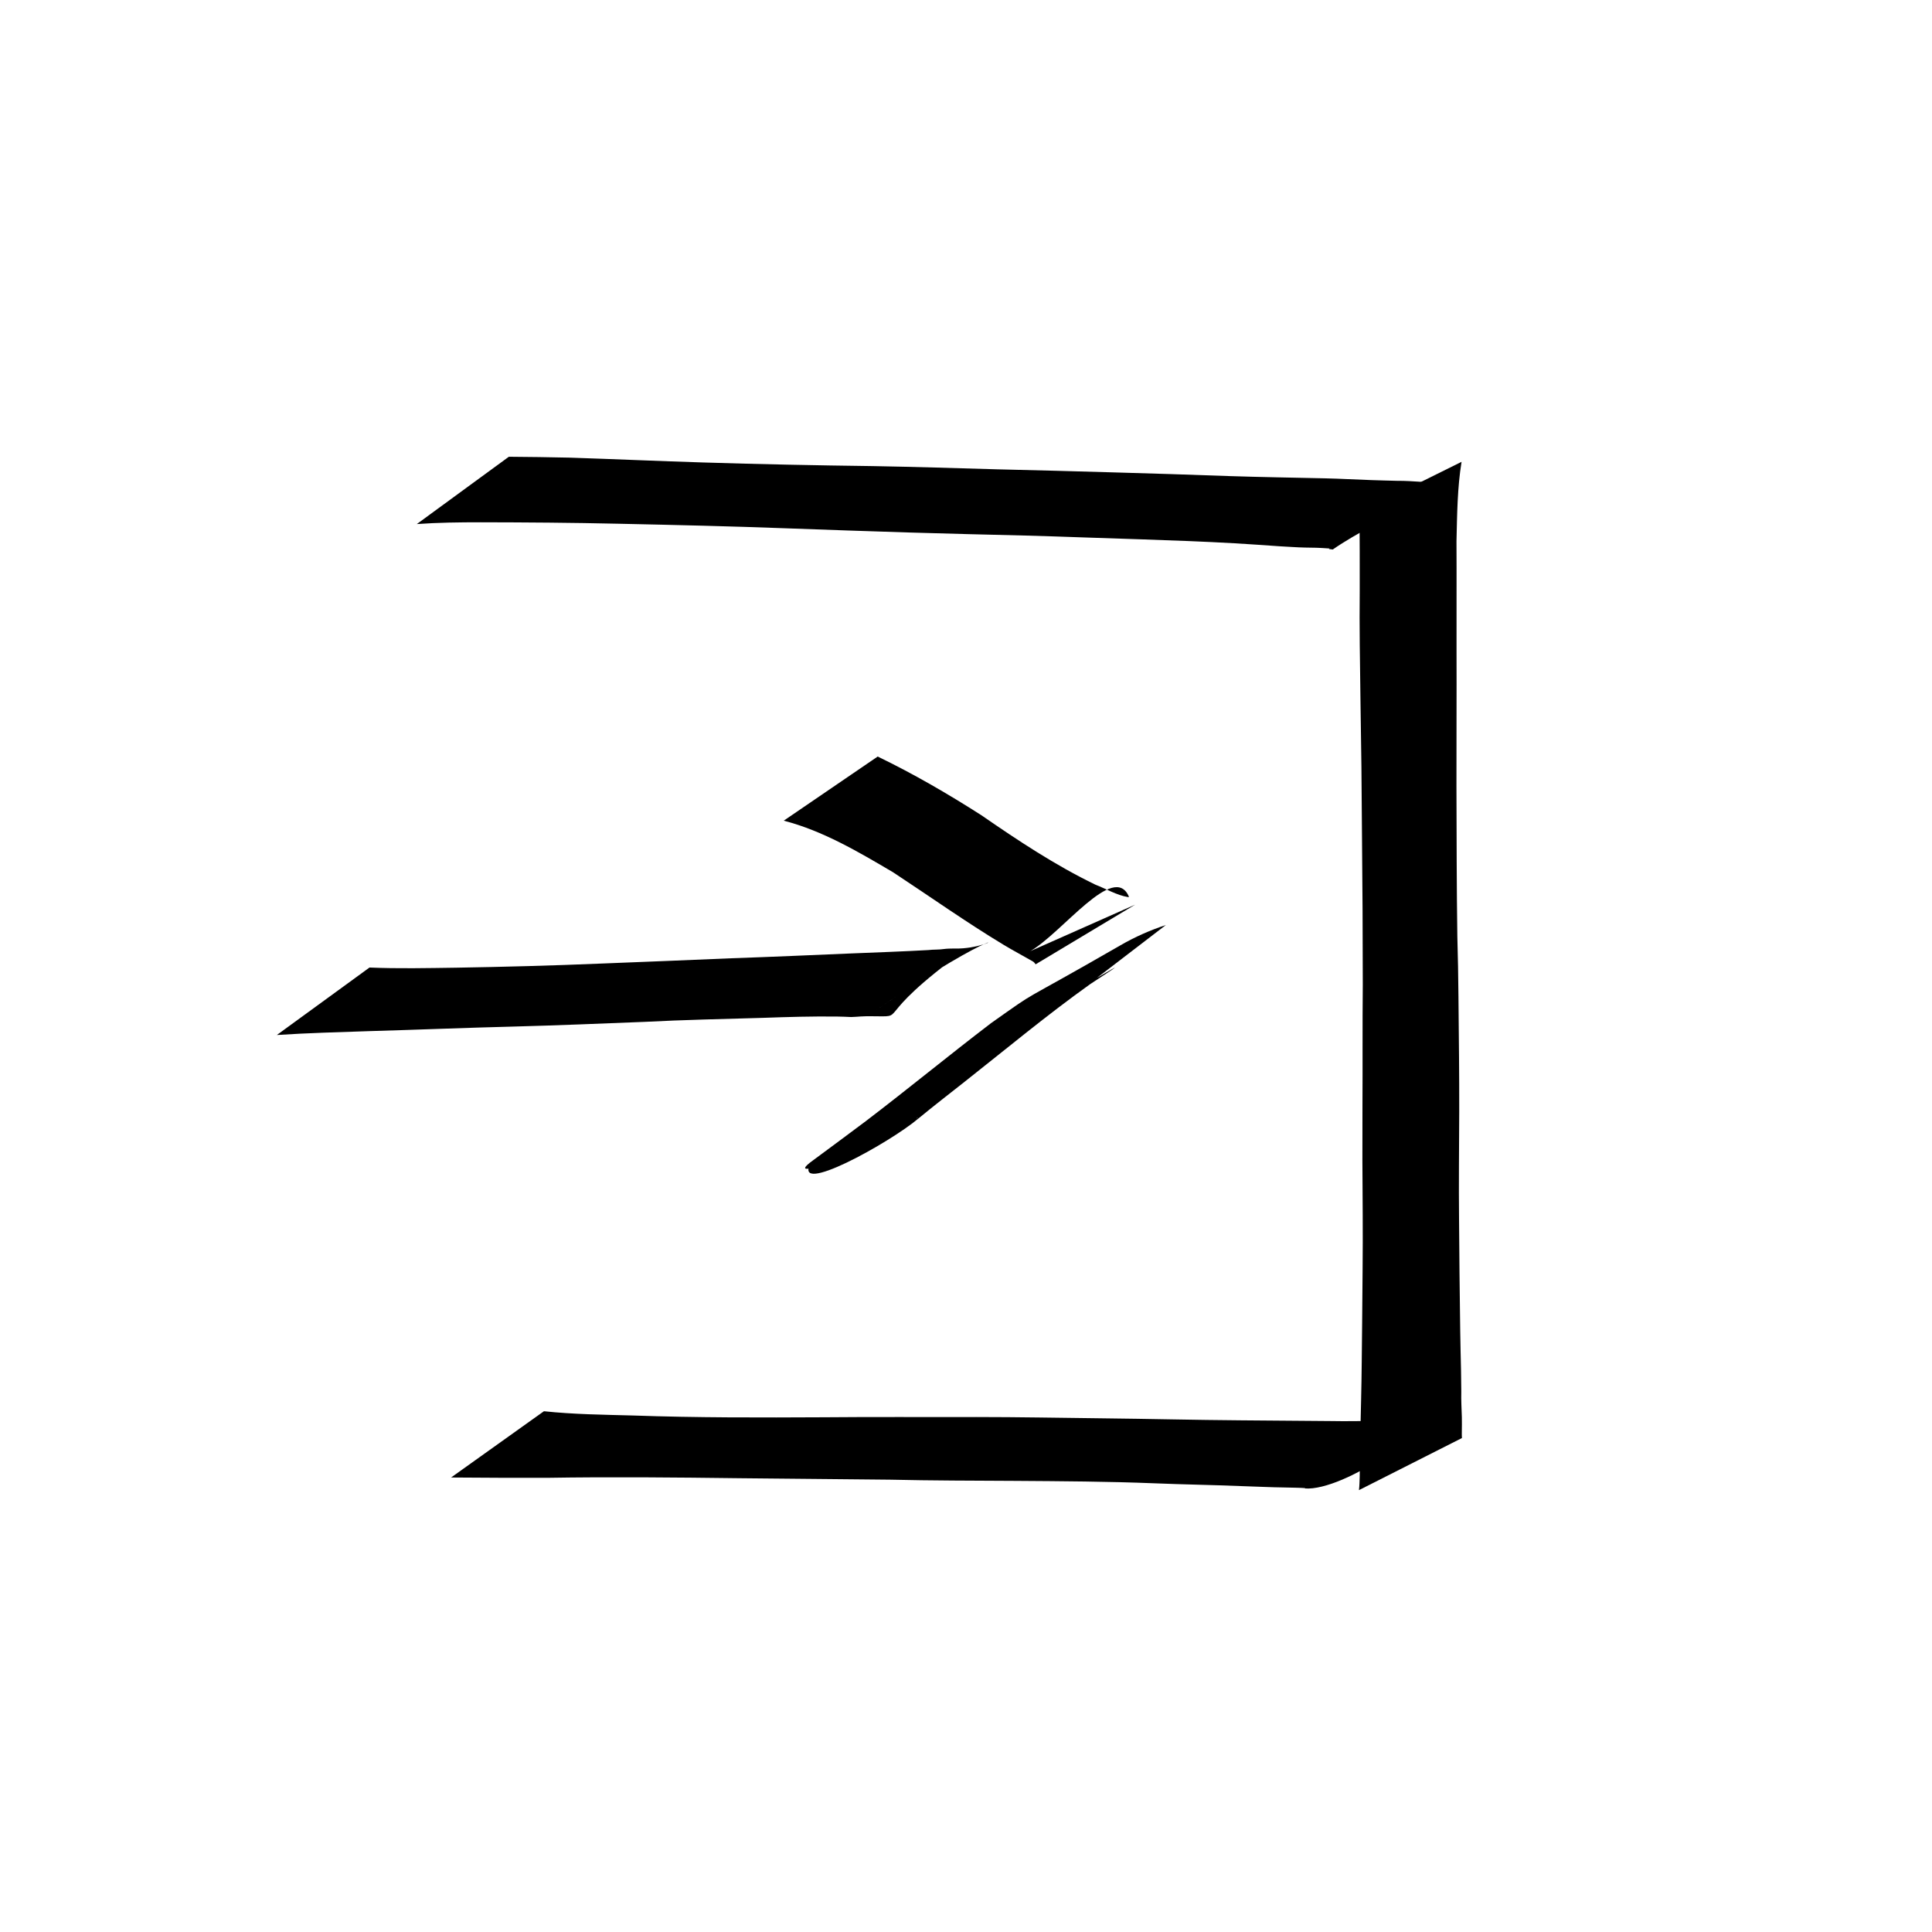 <?xml version="1.0" encoding="UTF-8" standalone="no"?>
<svg
   xmlns:dc="http://purl.org/dc/elements/1.1/"
   xmlns:cc="http://creativecommons.org/ns#"
   xmlns:rdf="http://www.w3.org/1999/02/22-rdf-syntax-ns#"
   xmlns:svg="http://www.w3.org/2000/svg"
   xmlns="http://www.w3.org/2000/svg"
   xmlns:sodipodi="http://sodipodi.sourceforge.net/DTD/sodipodi-0.dtd"
   xmlns:inkscape="http://www.inkscape.org/namespaces/inkscape"
   inkscape:version="1.0 (6e3e5246a0, 2020-05-07)"
   sodipodi:docname="login.svg"
   id="svg62"
   version="1.1"
   width="24"
   viewBox="0 0 24 24"
   height="24">
  <defs
     id="defs66" />
  <sodipodi:namedview
     inkscape:current-layer="layer5"
     inkscape:window-maximized="1"
     inkscape:window-y="27"
     inkscape:window-x="53"
     inkscape:cy="11.240386"
     inkscape:cx="9.6369184"
     inkscape:zoom="19.51905"
     showgrid="false"
     id="namedview64"
     inkscape:window-height="713"
     inkscape:window-width="1313"
     inkscape:pageshadow="2"
     inkscape:pageopacity="0"
     guidetolerance="10"
     gridtolerance="10"
     objecttolerance="10"
     borderopacity="1"
     bordercolor="#666666"
     pagecolor="#ffffff" />
  <path
     id="path58"
     fill="none"
     d="M0 0h24v24H0z" />
  <g
     inkscape:label="Layer 5"
     id="layer5"
     inkscape:groupmode="layer">
    <path
       d="m 16.886,6.366 c 0.007,0.323 0.004,0.646 0.005,0.969 -0.005,0.449 0.003,0.898 0.009,1.347 0.01,0.561 0.016,1.123 0.019,1.685 0.006,0.621 0.01,1.242 0.01,1.863 -0.005,0.504 -0.001,1.007 -0.004,1.511 -0.002,0.45 -0.001,0.899 0.003,1.349 0.003,0.45 -0.004,0.9 -0.007,1.35 -0.004,0.319 -0.005,0.639 -0.013,0.958 -0.004,0.176 -0.009,0.352 -0.009,0.528 0.003,0.109 -0.004,0.218 -0.007,0.327 -5.83e-4,0.057 -9.69e-4,0.114 -0.004,0.171 -0.001,0.028 -0.003,0.056 -0.006,0.084 -1.41e-4,0.001 -2.82e-4,0.002 -4.23e-4,0.003 0,0 1.279,-0.647 1.279,-0.647 v 0 c -7.8e-5,-9.76e-4 -1.57e-4,-0.002 -2.35e-4,-0.003 -0.001,-0.027 -0.002,-0.053 -0.001,-0.08 3.42e-4,-0.058 0.002,-0.116 3.48e-4,-0.174 -0.003,-0.107 -0.01,-0.213 -0.007,-0.32 -4.75e-4,-0.173 -0.005,-0.346 -0.009,-0.518 -0.007,-0.315 -0.008,-0.63 -0.013,-0.945 -0.003,-0.448 -0.01,-0.895 -0.007,-1.343 0.004,-0.45 0.005,-0.901 9.85e-4,-1.351 -0.006,-0.5 -0.006,-0.999 -0.021,-1.499 -0.009,-0.621 -0.009,-1.242 -0.011,-1.862 -8.38e-4,-0.565 0.003,-1.13 0.001,-1.696 -0.001,-0.45 0.002,-0.899 -5.93e-4,-1.349 0.008,-0.329 0.01,-0.662 0.063,-0.987 0,0 -1.271,0.63 -1.271,0.63 z"
       id="path1618"
       style="fill:#000000;fill-opacity:1;fill-rule:nonzero;stroke:none" />
    <path
       d="m 5.602,18.354 c 0.397,0.003 0.794,0.005 1.191,0.004 0.8,-0.013 1.599,-0.005 2.399,0.005 0.621,0.007 1.242,0.011 1.863,0.018 0.522,0.012 1.044,0.012 1.566,0.015 0.572,0.004 1.144,0.007 1.716,0.03 0.361,0.015 0.723,0.02 1.084,0.035 0.18,0.005 0.359,0.015 0.539,0.017 0.09,0.003 0.181,0.002 0.271,0.009 0.41,-0.009 1.637,-0.862 1.134,-0.834 0,0 -1.156,0.837 -1.156,0.837 v 0 c 0.489,0.038 1.696,-0.795 1.178,-0.837 -0.096,6.79e-4 -0.192,-0.001 -0.288,7.5e-5 -0.186,-0.002 -0.373,0.004 -0.559,-1.62e-4 -0.373,-0.003 -0.746,-0.006 -1.119,-0.009 -0.576,-0.004 -1.151,-0.019 -1.727,-0.025 -0.522,-0.006 -1.044,-0.016 -1.566,-0.016 -0.631,0.002 -1.261,-0.003 -1.892,0.003 -0.791,0.004 -1.582,0.006 -2.373,-0.022 -0.369,-0.01 -0.739,-0.014 -1.106,-0.053 0,0 -1.156,0.825 -1.156,0.825 z"
       id="path1622"
       style="fill:#000000;fill-opacity:1;fill-rule:nonzero;stroke:none" />
    <path
       d="m 5.178,6.51 c 0.264,-0.019 0.528,-0.022 0.793,-0.022 0.571,0.001 1.141,0.005 1.711,0.018 0.696,0.015 1.393,0.031 2.089,0.057 0.508,0.018 1.017,0.037 1.526,0.052 0.482,0.014 0.964,0.027 1.446,0.038 0.479,0.013 0.957,0.033 1.436,0.047 0.387,0.013 0.774,0.027 1.16,0.049 0.185,0.011 0.371,0.024 0.556,0.037 0.106,0.005 0.211,0.014 0.317,0.016 0.093,1.919e-4 0.187,0.003 0.28,0.01 0.002,-0.002 0.076,0.01 0.077,0.007 6.37e-4,-0.003 -0.008,-0.006 -0.005,-0.008 0.379,-0.278 0.762,-0.55 1.143,-0.825 -0.018,0.001 -0.036,0.003 -0.053,0.004 0,0 -1.146,0.83 -1.146,0.83 v 0 c 0.016,0.002 0.032,0.004 0.048,0.006 0.598,-0.415 1.692,-0.812 1.092,-0.841 -0.096,-0.006 -0.192,-0.013 -0.289,-0.012 -0.107,-0.003 -0.214,-0.005 -0.32,-0.009 C 16.844,5.958 16.651,5.946 16.458,5.942 16.061,5.933 15.663,5.927 15.267,5.914 14.787,5.896 14.307,5.882 13.827,5.868 13.346,5.854 12.864,5.841 12.382,5.83 11.868,5.815 11.354,5.799 10.839,5.79 10.137,5.781 9.436,5.767 8.734,5.745 8.182,5.728 7.63,5.703 7.077,5.685 6.825,5.68 6.573,5.675 6.321,5.674 c 0,0 -1.143,0.836 -1.143,0.836 z"
       id="path1624"
       style="fill:#000000;fill-opacity:1;fill-rule:nonzero;stroke:none" />
    <path
       d="m 3.441,12.857 c 0.382,-0.025 0.765,-0.035 1.147,-0.048 0.601,-0.017 1.202,-0.042 1.803,-0.057 0.538,-0.014 1.077,-0.037 1.615,-0.058 0.491,-0.026 0.983,-0.035 1.474,-0.05 0.307,-0.011 0.613,-0.02 0.92,-0.016 0.058,0.001 0.115,0.003 0.173,0.006 0.04,-3.57e-4 0.08,-0.005 0.119,-0.007 0.041,-0.003 0.081,-0.003 0.122,-0.003 0.508,0.002 -0.046,0.062 1.185,-0.83 0,0 -1.181,0.798 -1.181,0.798 v 0 c 1.724,-1.183 1.65,-0.853 1.148,-0.812 -0.041,0.003 -0.081,0.005 -0.121,0.003 -0.039,5.56e-4 -0.079,8.02e-4 -0.118,0.006 -0.064,0.01 -0.131,0.005 -0.195,0.013 -0.32,0.018 -0.639,0.029 -0.959,0.042 -0.497,0.021 -0.993,0.043 -1.49,0.06 -0.541,0.024 -1.082,0.044 -1.623,0.066 -0.597,0.025 -1.195,0.041 -1.793,0.051 -0.359,0.005 -0.718,0.013 -1.077,-0.002 0,0 -1.148,0.836 -1.148,0.836 z"
       id="path1626"
       style="fill:#000000;fill-opacity:1;fill-rule:nonzero;stroke:none" />
    <path
       d="m 9.737,10.195 c 0.487,0.126 0.926,0.387 1.356,0.64 0.458,0.301 0.904,0.618 1.373,0.901 0.119,0.072 0.243,0.137 0.364,0.207 0.016,0.009 0.024,0.022 0.035,0.036 0.412,-0.247 0.824,-0.494 1.236,-0.741 0,0 -1.303,0.578 -1.303,0.578 v 0 c 0.404,-0.234 1.039,-1.107 1.225,-0.679 0.004,0.008 -0.007,0.007 -0.01,0.007 -0.143,-0.024 -0.272,-0.103 -0.405,-0.154 -0.5,-0.242 -0.961,-0.548 -1.417,-0.863 -0.416,-0.266 -0.843,-0.514 -1.288,-0.729 0,0 -1.166,0.796 -1.166,0.796 z"
       id="path1628"
       style="fill:#000000;fill-opacity:1;fill-rule:nonzero;stroke:none" />
    <path
       d="m 14.483,11.491 c -0.195,0.064 -0.385,0.148 -0.563,0.251 -1.366,0.787 -0.955,0.506 -1.609,0.968 -0.524,0.4 -1.033,0.819 -1.558,1.219 -0.218,0.164 -0.438,0.326 -0.657,0.488 -0.462,0.334 0.907,-0.231 1.301,-0.532 0.001,8.28e-4 0.002,0.002 0.003,0.003 0,0 -1.326,0.546 -1.326,0.546 v 0 c 3.36e-4,0.002 6.72e-4,0.003 0.001,0.005 -0.248,0.436 0.981,-0.244 1.337,-0.547 0.188,-0.155 0.38,-0.303 0.571,-0.454 0.516,-0.407 1.021,-0.828 1.556,-1.21 0.53,-0.349 0.427,-0.274 -0.678,0.364 -0.056,0.032 0.113,-0.062 0.17,-0.092 0.097,-0.05 0.157,-0.076 0.254,-0.116 0.024,-0.01 0.047,-0.019 0.071,-0.029 0,0 1.127,-0.864 1.127,-0.864 z"
       id="path1630"
       style="fill:#000000;fill-opacity:1;fill-rule:nonzero;stroke:none" />
  </g>
</svg>
